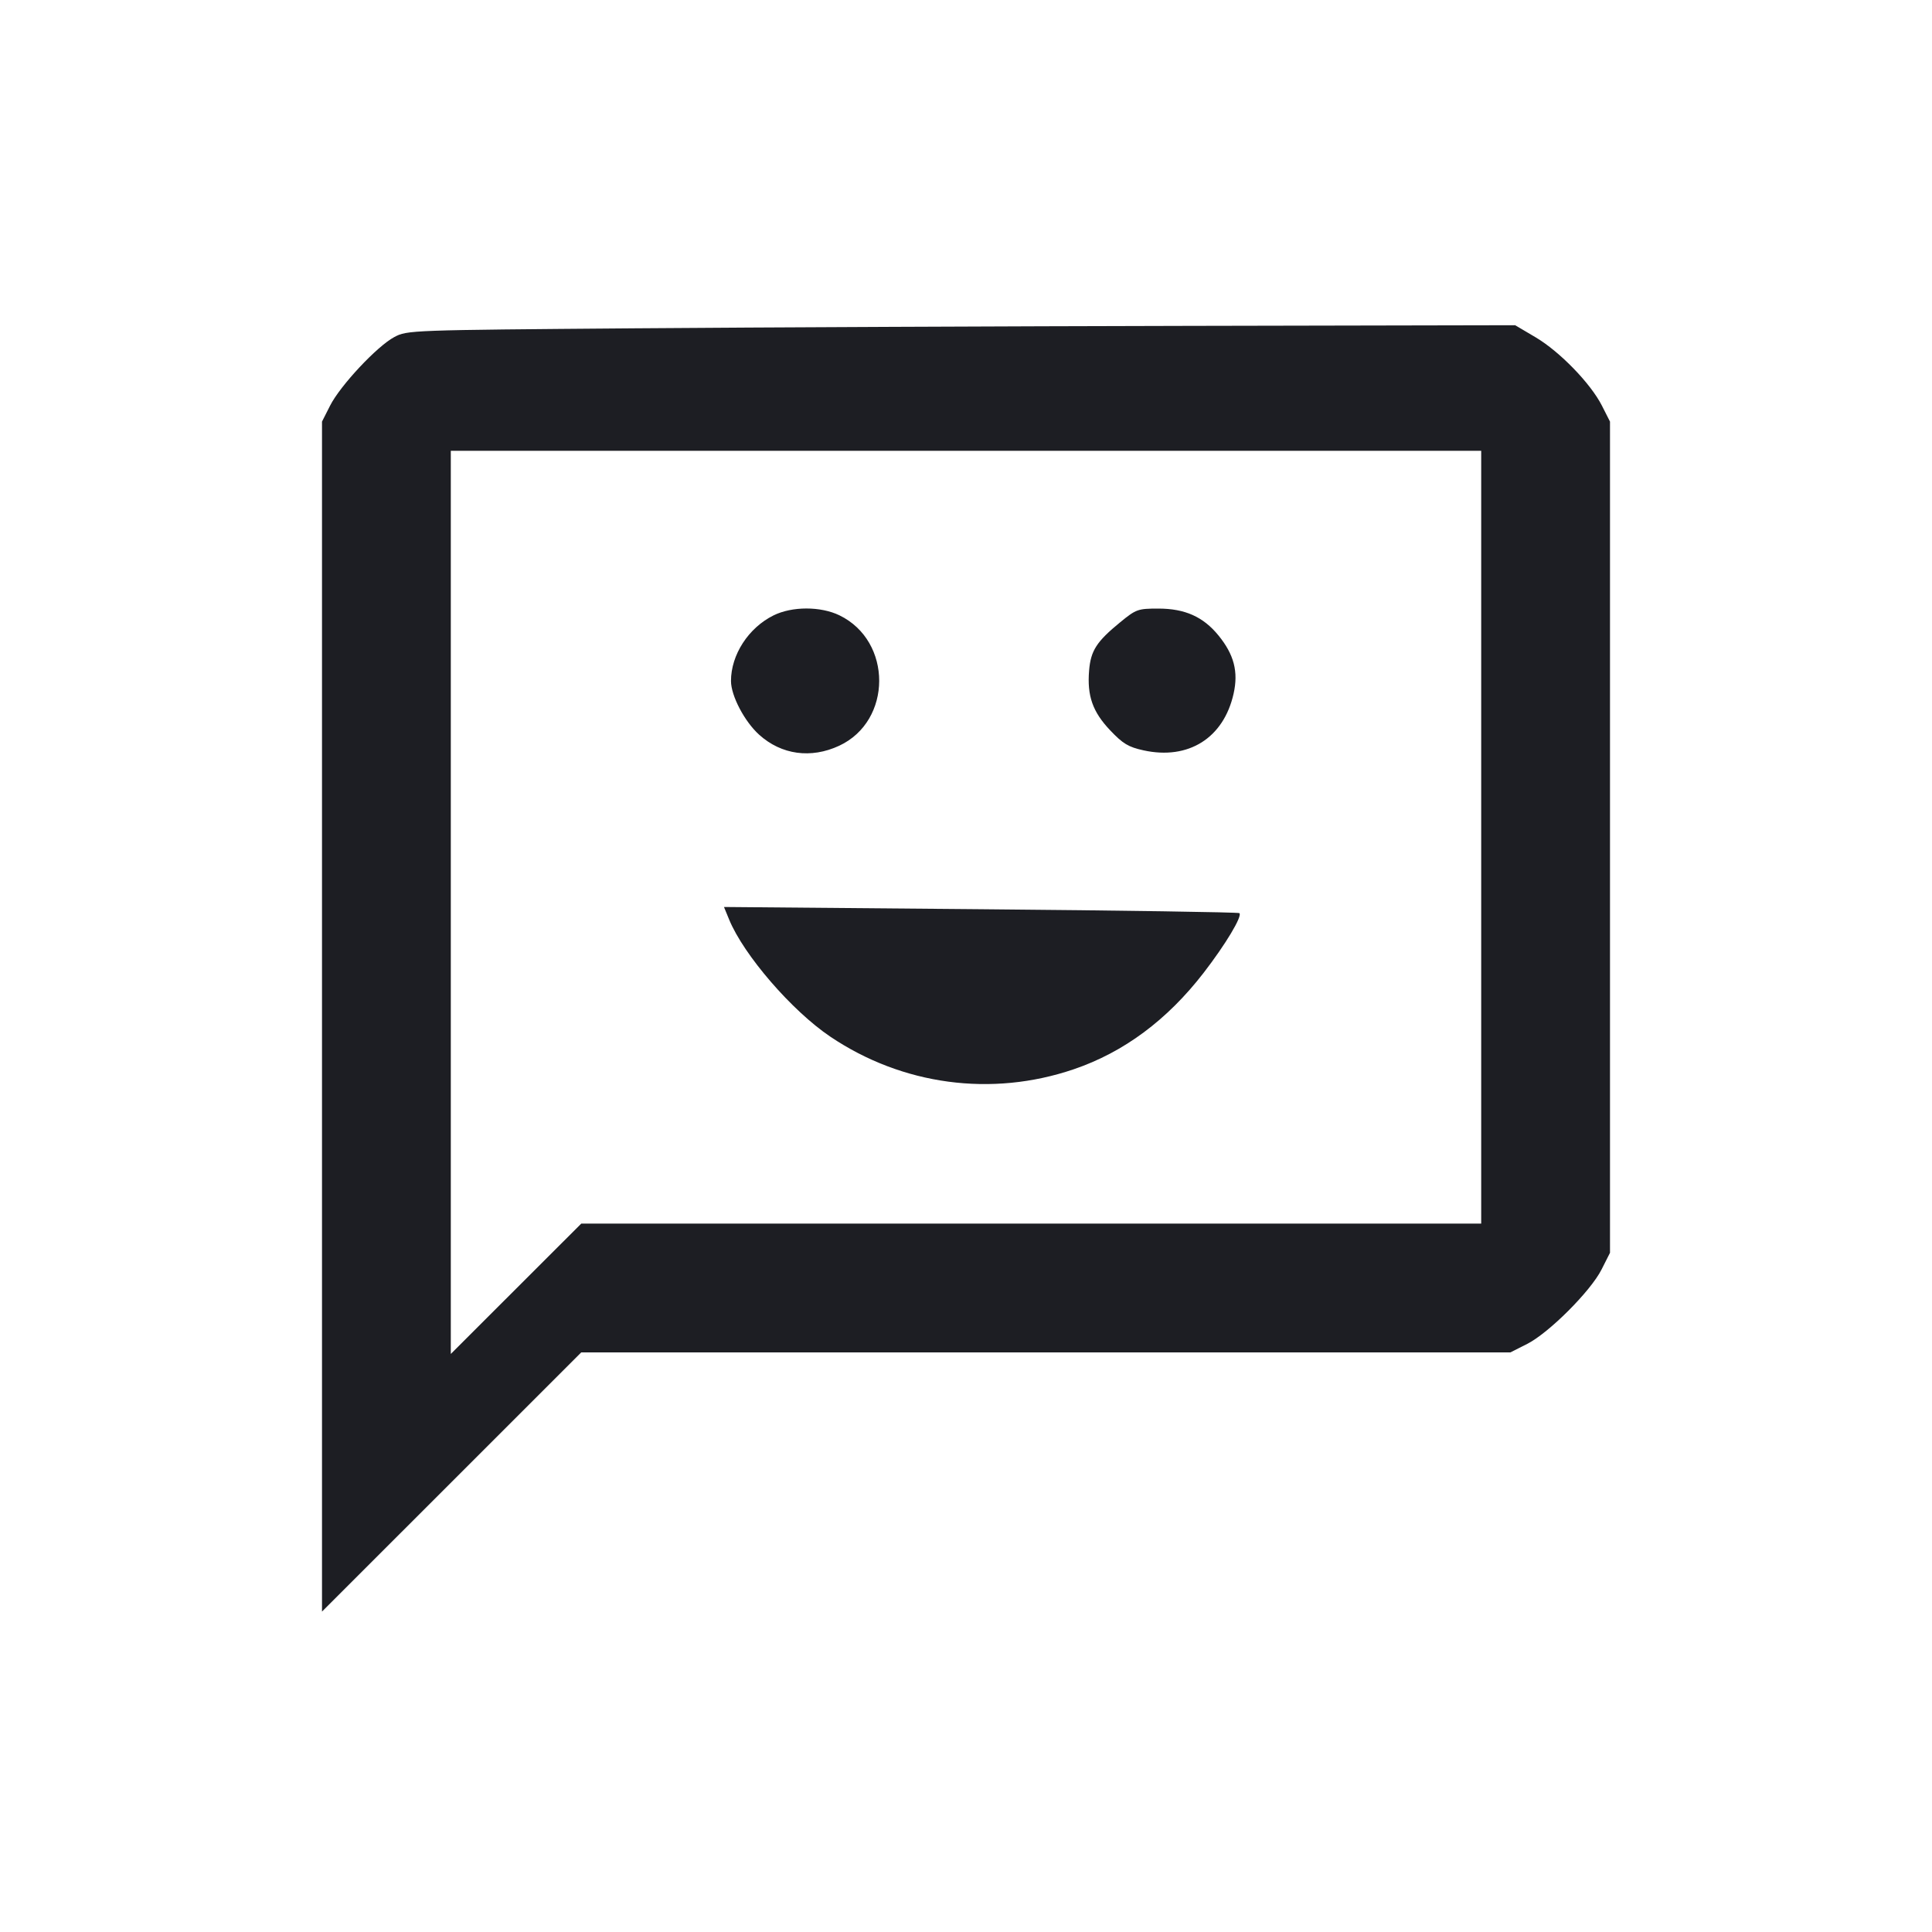 <svg viewBox="0 0 2400 2400" fill="none" xmlns="http://www.w3.org/2000/svg"><path d="M788.000 407.843 C 508.711 410.039,505.844 410.144,489.786 418.710 C 468.374 430.134,422.714 478.911,410.063 503.875 L 400.000 523.734 400.000 1262.849 L 400.000 2001.963 561.018 1840.981 L 722.037 1680.000 1299.151 1680.000 L 1876.266 1680.000 1897.133 1669.449 C 1923.994 1655.866,1975.866 1603.994,1989.449 1577.133 L 2000.000 1556.266 2000.000 1040.000 L 2000.000 523.734 1990.015 504.029 C 1976.006 476.383,1937.551 436.729,1907.558 419.000 L 1882.182 404.000 1476.091 404.812 C 1252.741 405.259,943.100 406.623,788.000 407.843 M1840.000 1040.000 L 1840.000 1520.000 1281.036 1520.000 L 722.071 1520.000 641.036 1600.963 L 560.000 1681.927 560.000 1120.963 L 560.000 560.000 1200.000 560.000 L 1840.000 560.000 1840.000 1040.000 M960.920 764.461 C 929.759 779.885,908.016 813.426,908.061 846.000 C 908.087 864.327,924.879 896.318,943.089 912.734 C 970.722 937.643,1007.460 942.692,1042.468 926.391 C 1108.607 895.595,1108.775 796.325,1042.742 764.359 C 1019.360 753.040,983.903 753.084,960.920 764.461 M1391.529 773.000 C 1362.214 796.994,1354.971 808.227,1352.928 832.866 C 1350.313 864.393,1357.284 884.227,1379.045 907.179 C 1394.902 923.904,1401.680 927.980,1420.512 932.113 C 1476.307 944.360,1520.081 916.820,1532.414 861.711 C 1538.522 834.419,1532.996 813.141,1513.629 789.377 C 1494.720 766.175,1471.936 756.000,1438.887 756.000 C 1413.533 756.000,1411.337 756.788,1391.529 773.000 M905.781 1142.345 C 923.887 1186.386,983.803 1255.729,1031.451 1287.787 C 1121.128 1348.122,1231.853 1362.966,1333.739 1328.312 C 1395.989 1307.139,1449.880 1267.136,1495.196 1208.461 C 1522.428 1173.201,1543.466 1138.133,1539.667 1134.333 C 1538.515 1133.182,1393.972 1130.991,1218.459 1129.465 L 899.346 1126.691 905.781 1142.345 " fill="#1D1E23" stroke="none" fill-rule="evenodd"/></svg>